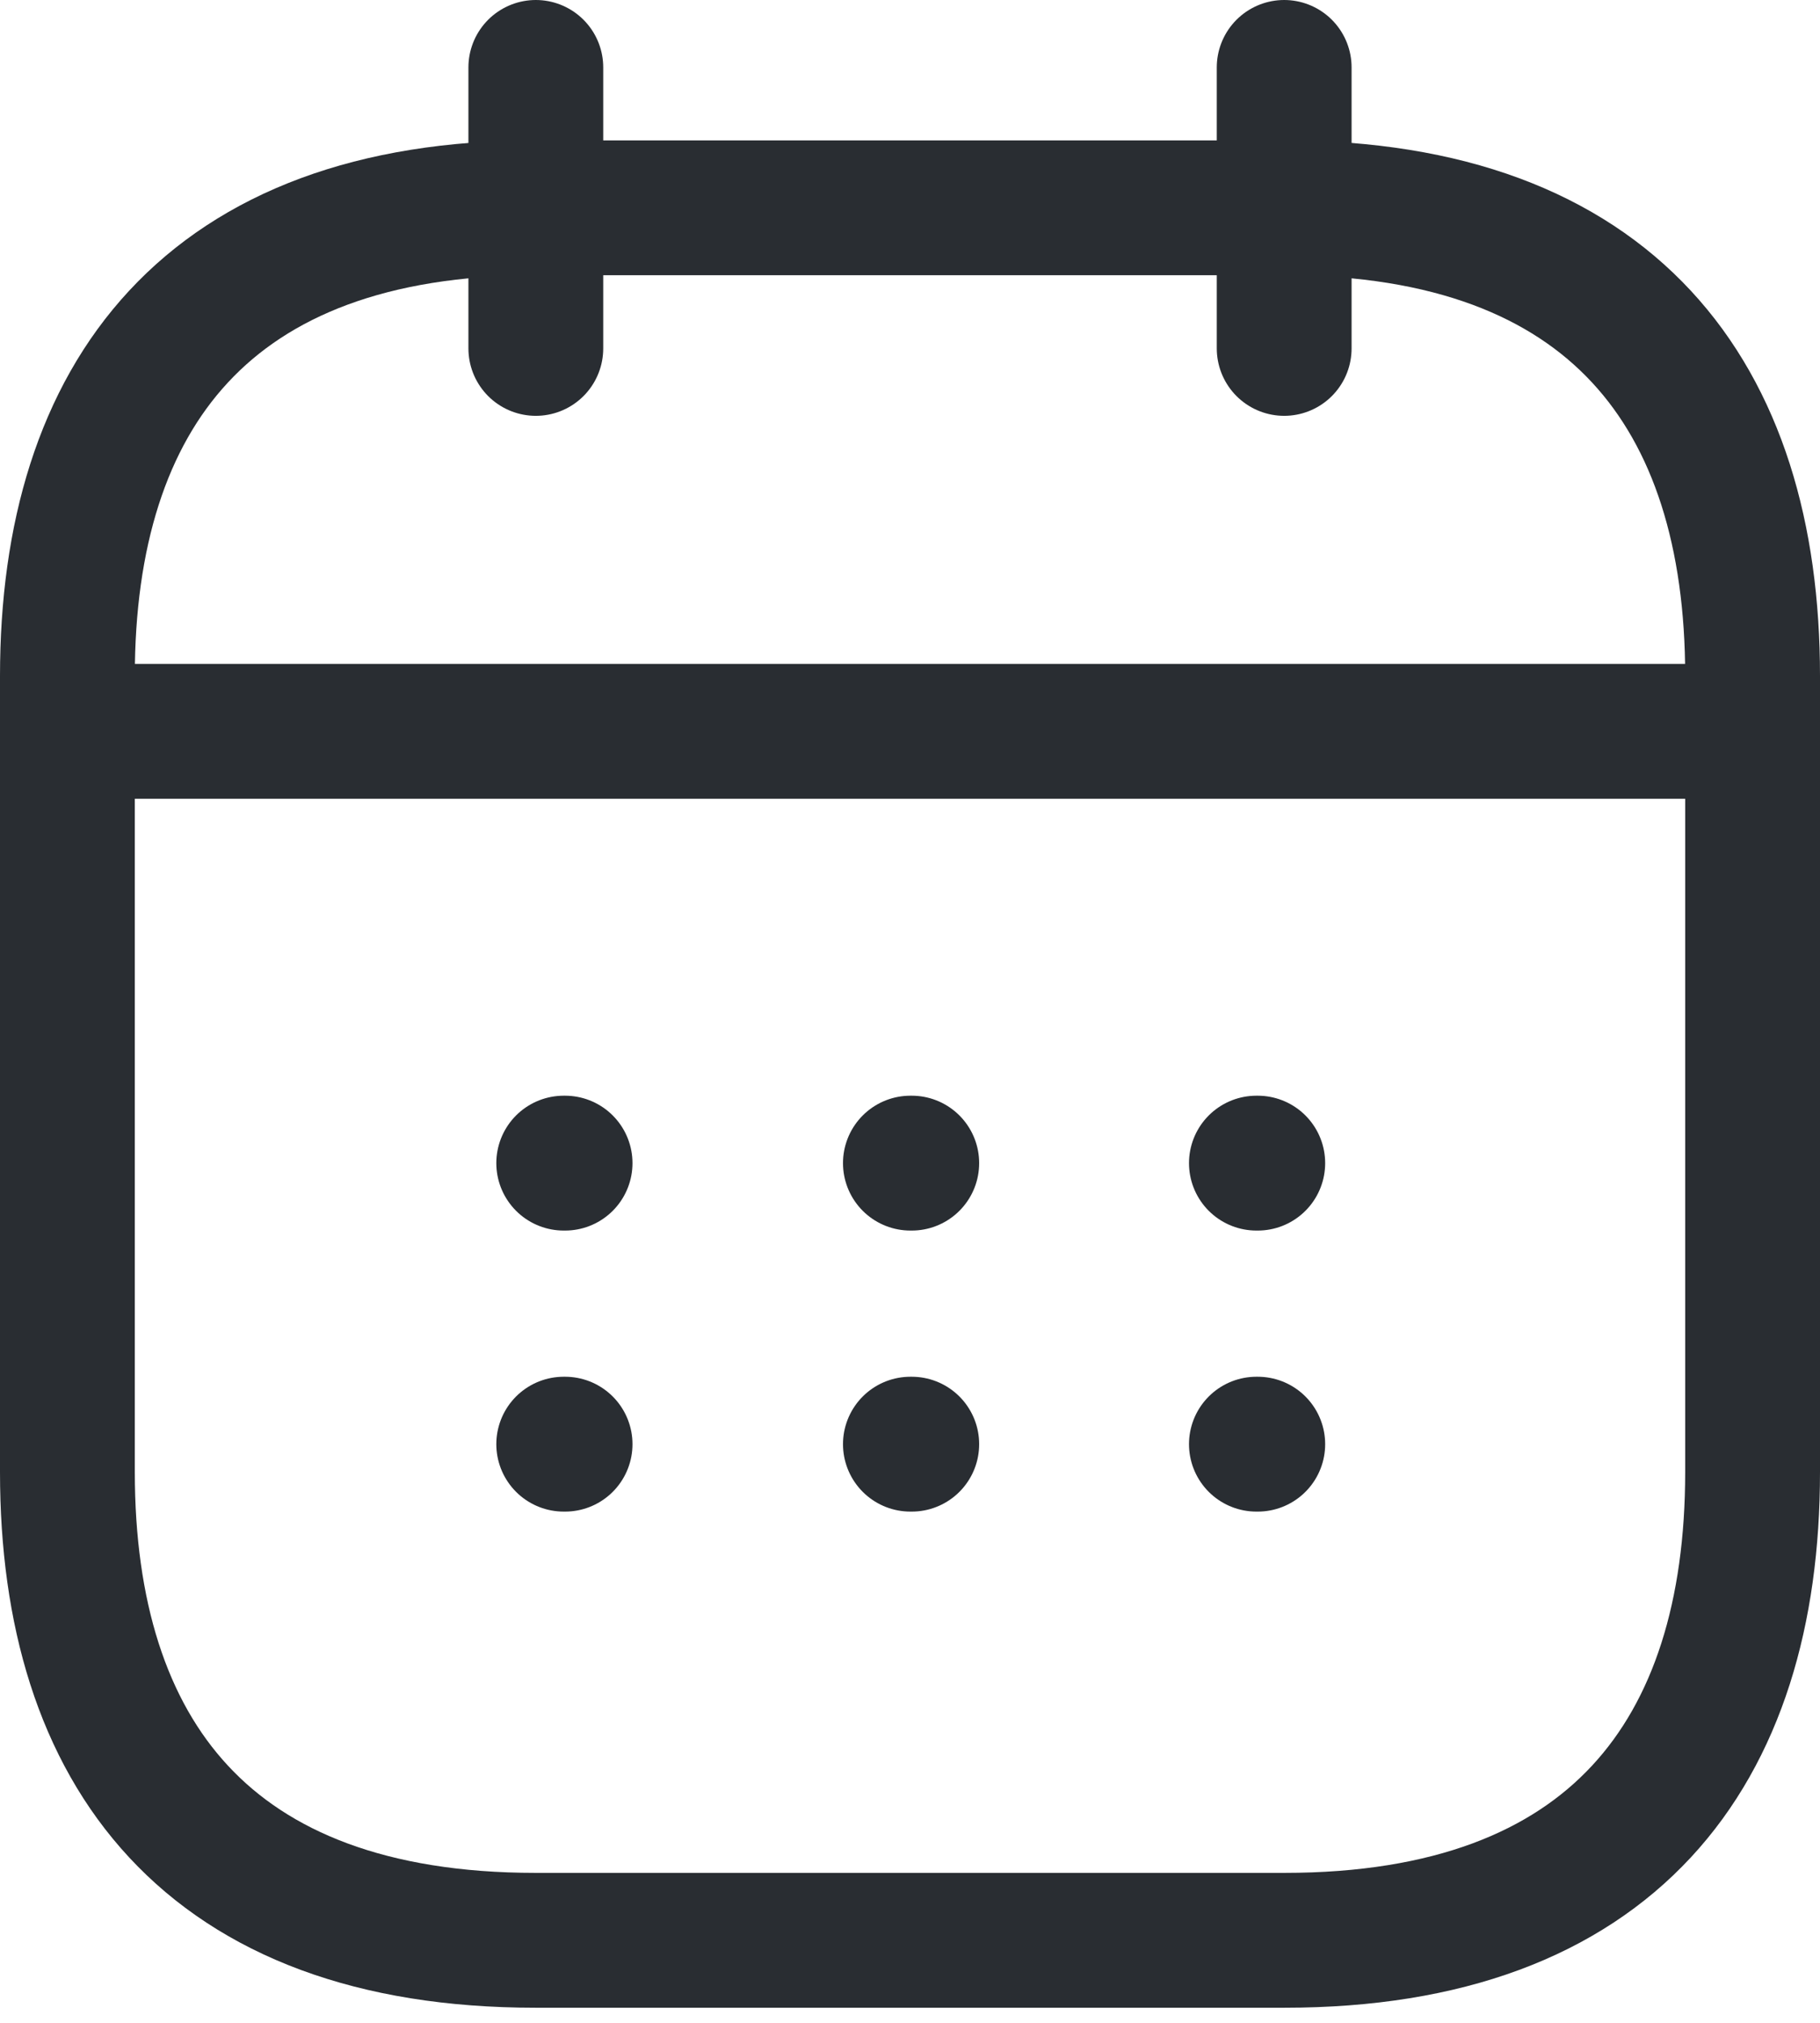 <svg width="27" height="30" viewBox="0 0 27 30" fill="none" xmlns="http://www.w3.org/2000/svg">
<path d="M7.949 1V5.167" stroke="#292D32" stroke-width="2" stroke-miterlimit="10" stroke-linecap="round" stroke-linejoin="round"/>
<path d="M19.051 1V5.167" stroke="#292D32" stroke-width="2" stroke-miterlimit="10" stroke-linecap="round" stroke-linejoin="round"/>
<path d="M1.699 10.846H25.31" stroke="#292D32" stroke-width="2" stroke-miterlimit="10" stroke-linecap="round" stroke-linejoin="round"/>
<path d="M26 10.027V21.832C26 25.999 23.917 28.776 19.056 28.776H7.944C3.083 28.776 1 25.999 1 21.832V10.027C1 5.86 3.083 3.082 7.944 3.082H19.056C23.917 3.082 26 5.86 26 10.027Z" stroke="#292D32" stroke-width="2" stroke-miterlimit="10" stroke-linecap="round" stroke-linejoin="round"/>
<path d="M18.639 17.25H18.659" stroke="#292D32" stroke-width="2" stroke-linecap="round" stroke-linejoin="round"/>
<path d="M18.639 21.418H18.659" stroke="#292D32" stroke-width="2" stroke-linecap="round" stroke-linejoin="round"/>
<path d="M13.506 17.25H13.526" stroke="#292D32" stroke-width="2" stroke-linecap="round" stroke-linejoin="round"/>
<path d="M13.506 21.418H13.526" stroke="#292D32" stroke-width="2" stroke-linecap="round" stroke-linejoin="round"/>
<path d="M8.363 17.25H8.383" stroke="#292D32" stroke-width="2" stroke-linecap="round" stroke-linejoin="round"/>
<path d="M8.363 21.418H8.383" stroke="#292D32" stroke-width="2" stroke-linecap="round" stroke-linejoin="round"/>
</svg>
